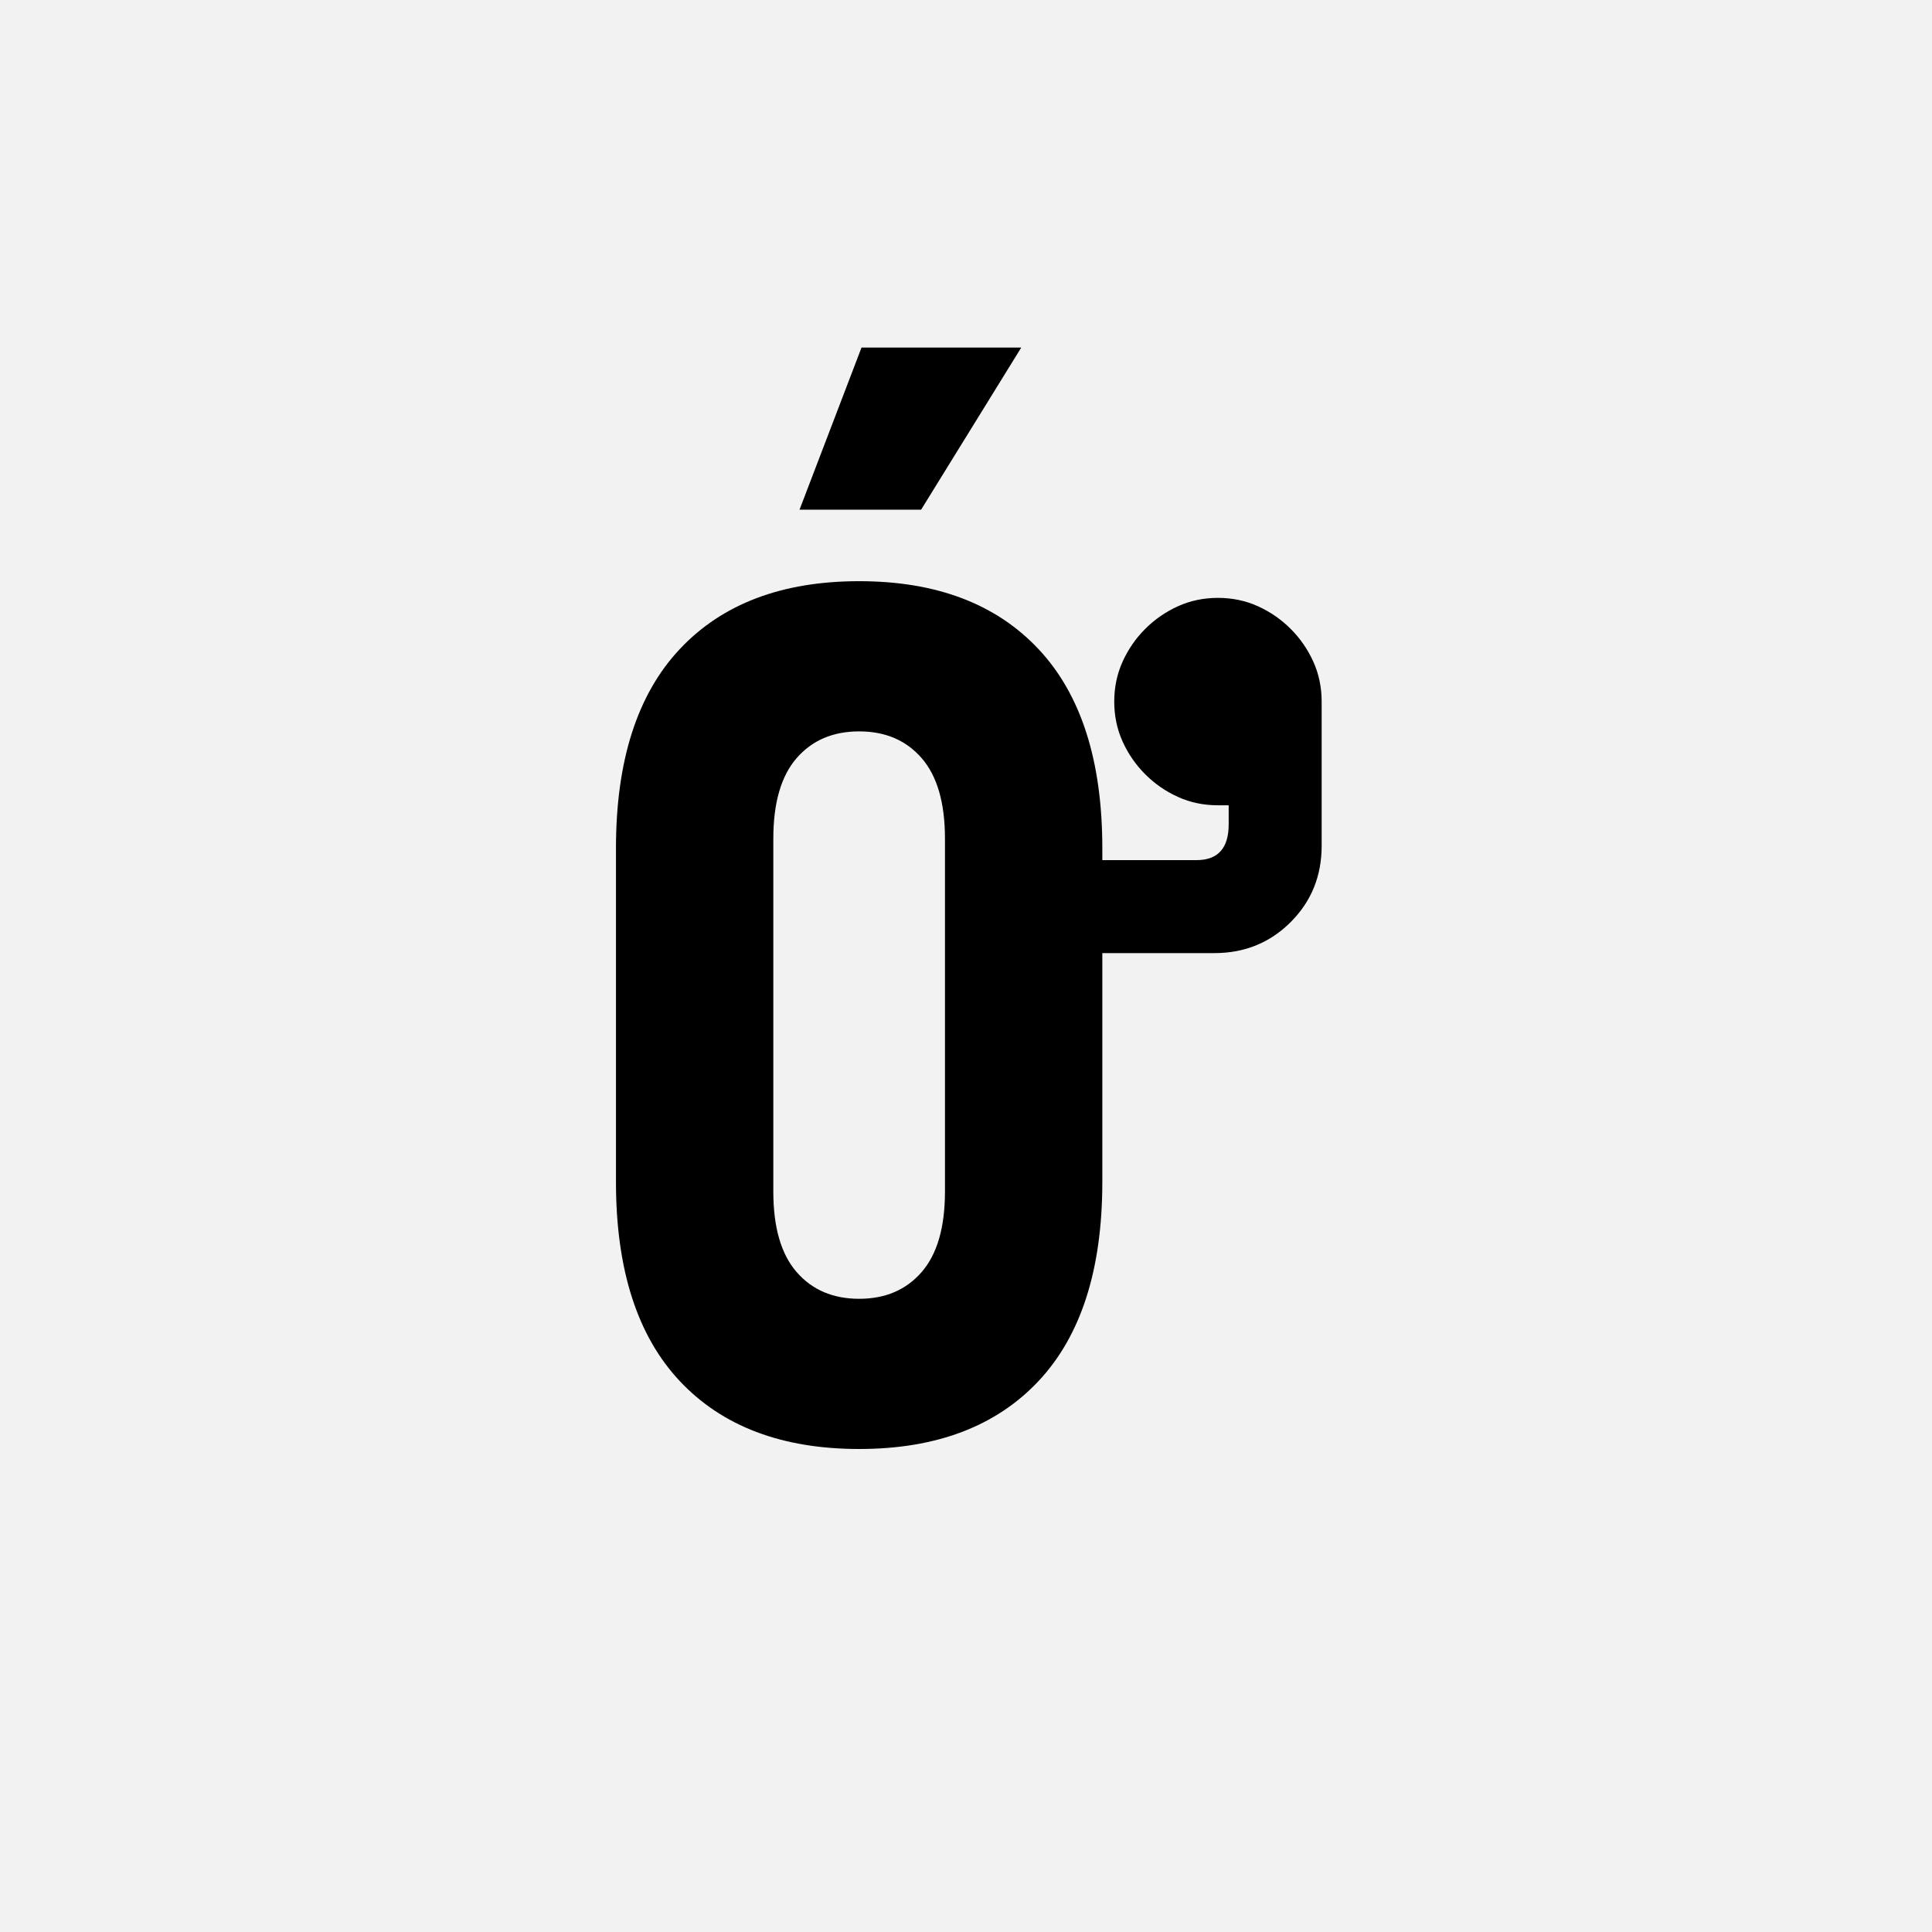 <?xml version="1.0" encoding="UTF-8"?>
<svg width="1000" height="1000" viewBox="0 0 1000 1000" version="1.1" xmlns="http://www.w3.org/2000/svg" xmlns:xlink="http://www.w3.org/1999/xlink">
 <rect x="0" y="0" width="1000" height="1000" fill="#808080" stroke="none"/>
 <path d="M0,0 l1000,0 l0,1000 l-1000,0 Z M0,0" fill="rgb(242,242,242)" transform="matrix(1,0,0,-1,0,1000)"/>
 <path d="M606,492 c0,-25.33,-8.67,-46.67,-26,-64 c-17.33,-17.33,-38.67,-26,-64,-26 l-94,0 l0,-192 c0,-73.33,-17.83,-129,-53.5,-167 c-35.67,-38,-85.83,-57,-150.5,-57 c-64.67,0,-114.83,19,-150.5,57 c-35.67,38,-53.5,93.67,-53.5,167 l0,280 c0,73.33,17.83,129,53.5,167 c35.67,38,85.83,57,150.5,57 c64.67,0,114.83,-19,150.5,-57 c35.67,-38,53.5,-93.67,53.5,-167 l0,-10 l79,0 c18,0,27,10,27,30 l0,16 l-9,0 c-12,0,-23.17,2.33,-33.5,7 c-10.33,4.67,-19.5,11,-27.5,19 c-8,8,-14.33,17.17,-19,27.5 c-4.67,10.33,-7,21.5,-7,33.5 c0,12,2.33,23.17,7,33.5 c4.67,10.33,11,19.5,19,27.5 c8,8,17.17,14.33,27.5,19 c10.33,4.67,21.5,7,33.5,7 c12,0,23.17,-2.33,33.5,-7 c10.33,-4.67,19.5,-11,27.5,-19 c8,-8,14.33,-17.17,19,-27.5 c4.67,-10.33,7,-21.5,7,-33.5 Z M218,112 c22,0,39.5,7.5,52.5,22.5 c13,15,19.5,37.5,19.5,67.5 l0,296 c0,30,-6.5,52.5,-19.5,67.5 c-13,15,-30.5,22.5,-52.5,22.5 c-22,0,-39.5,-7.5,-52.5,-22.5 c-13,-15,-19.5,-37.5,-19.5,-67.5 l0,-296 c0,-30,6.5,-52.5,19.5,-67.5 c13,-15,30.5,-22.5,52.5,-22.5 Z M220,910 l134,0 l-84,-136 l-102,0 Z M220,910" fill="rgb(0,0,0)" transform="matrix(0.617,0.0,0.0,-0.617,310.185,741.358)"/>
</svg>